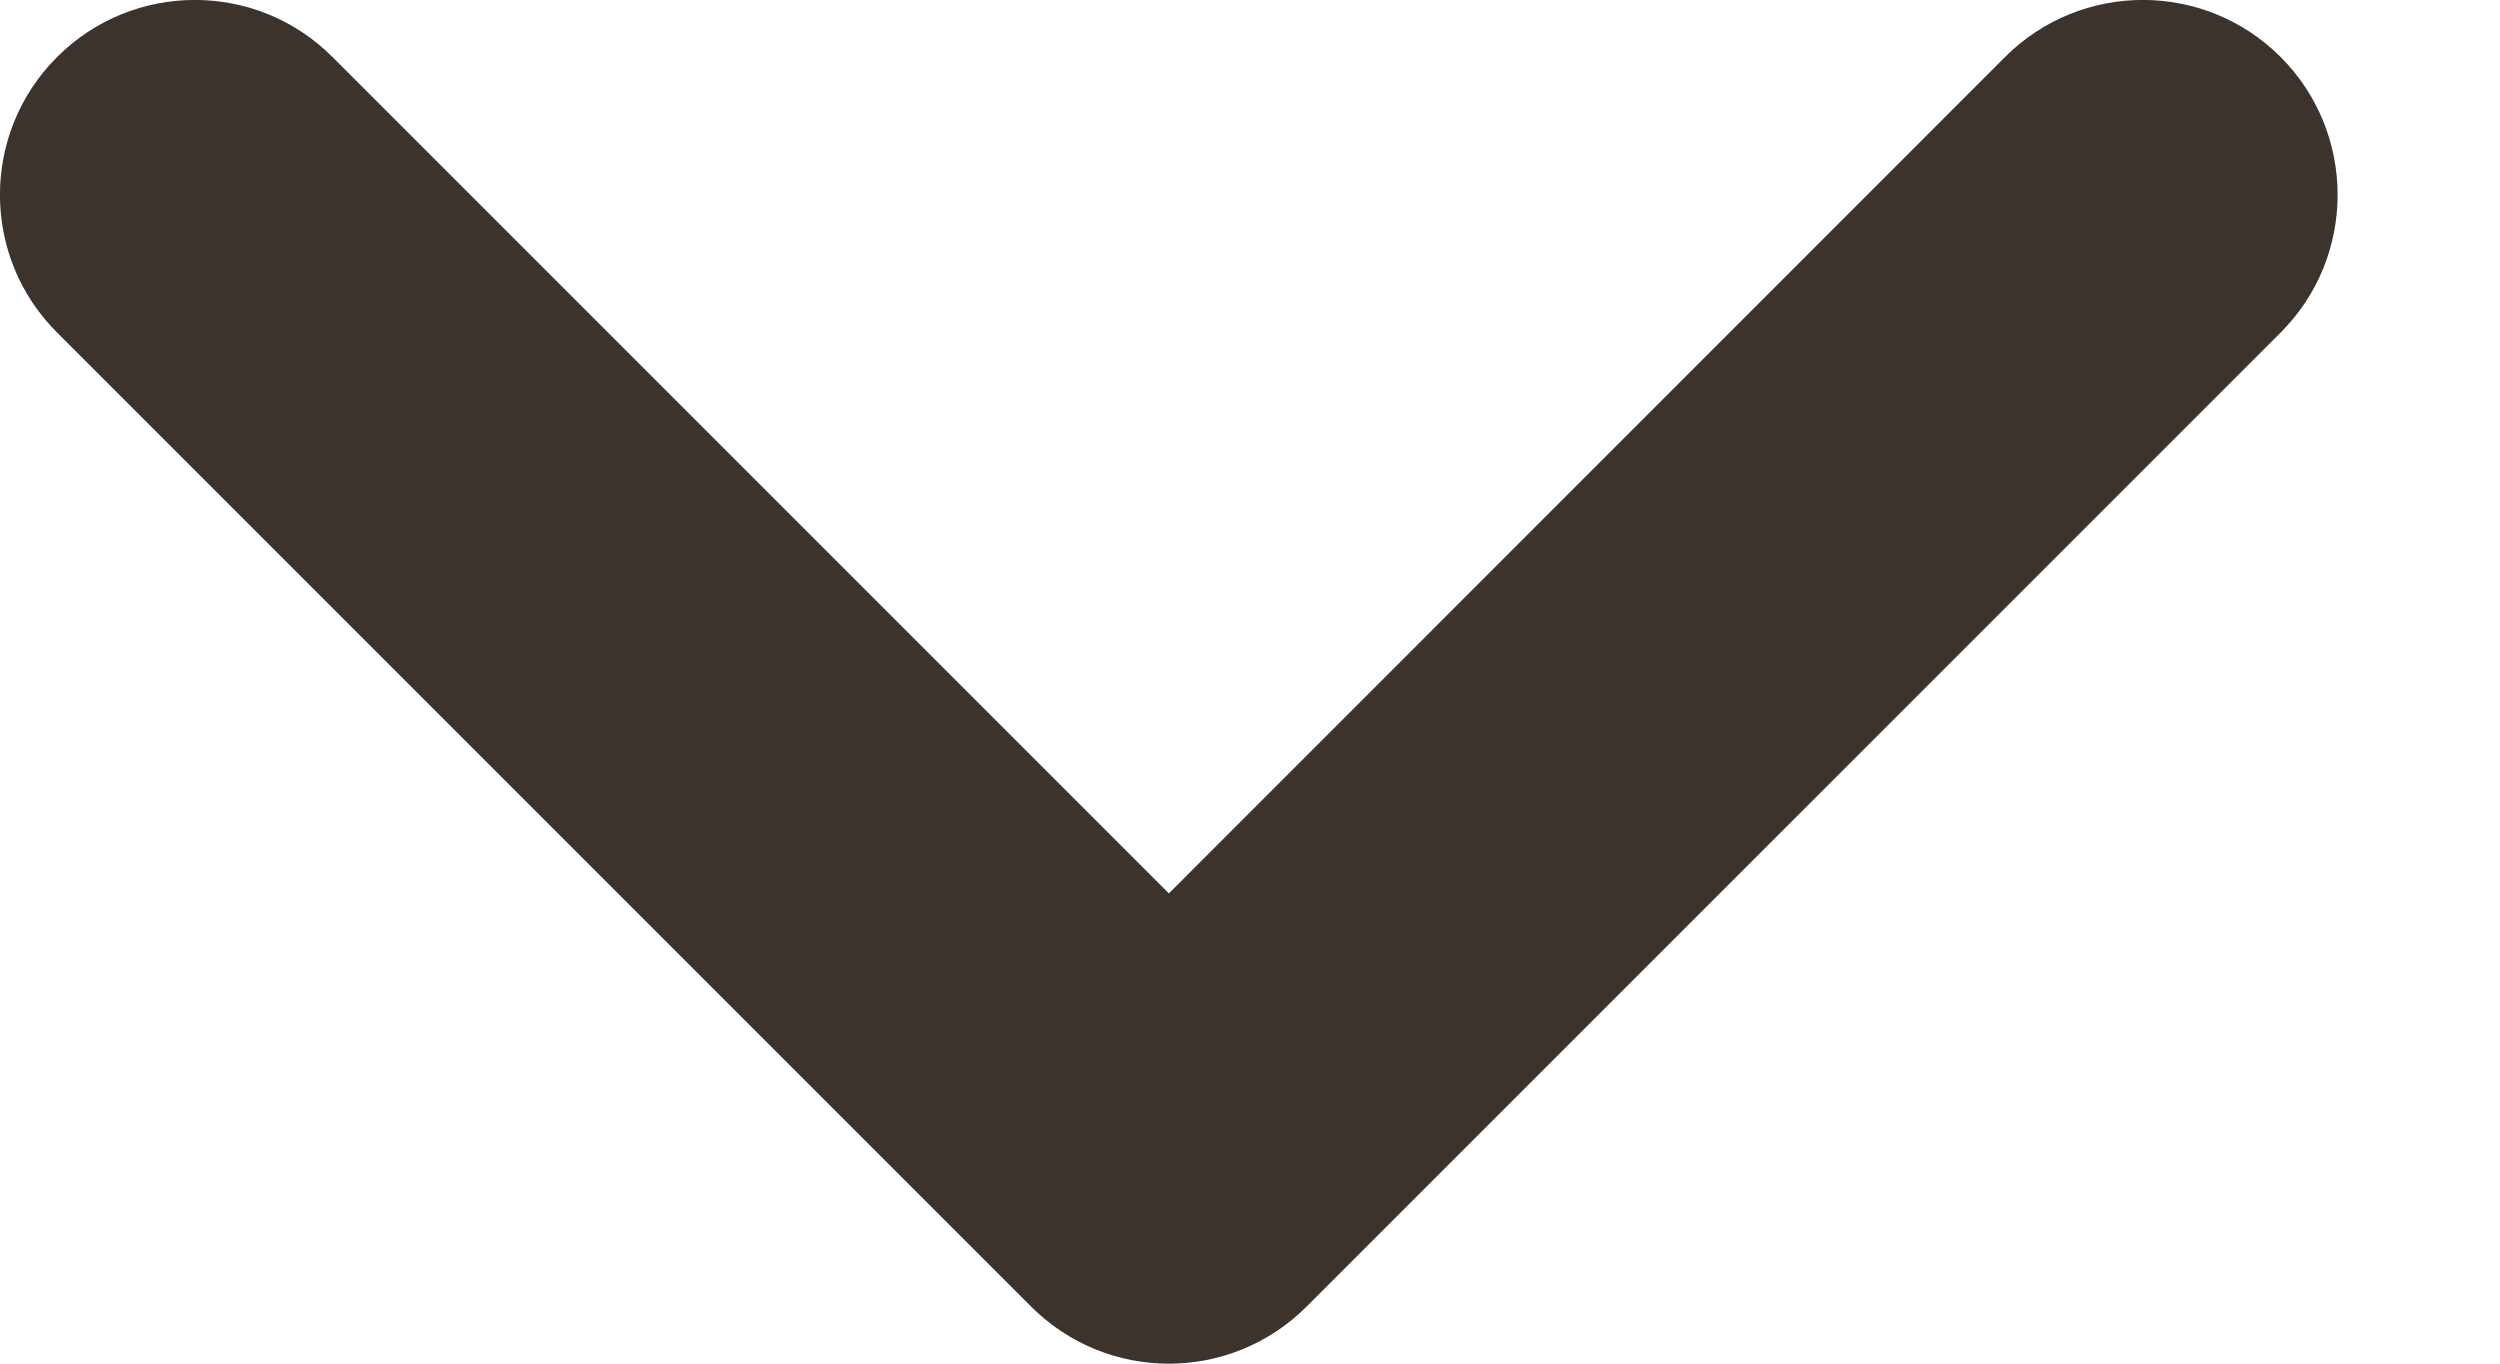<svg width="11" height="6" viewBox="0 0 11 6" fill="none" xmlns="http://www.w3.org/2000/svg">
<path fill-rule="evenodd" clip-rule="evenodd" d="M0.251 0.251C0.586 -0.084 1.129 -0.084 1.463 0.251L5.143 3.931L8.822 0.251C9.157 -0.084 9.7 -0.084 10.035 0.251C10.369 0.586 10.369 1.129 10.035 1.463L5.749 5.749C5.414 6.084 4.872 6.084 4.537 5.749L0.251 1.463C-0.084 1.129 -0.084 0.586 0.251 0.251Z" fill="#3D332D"/>
</svg>
